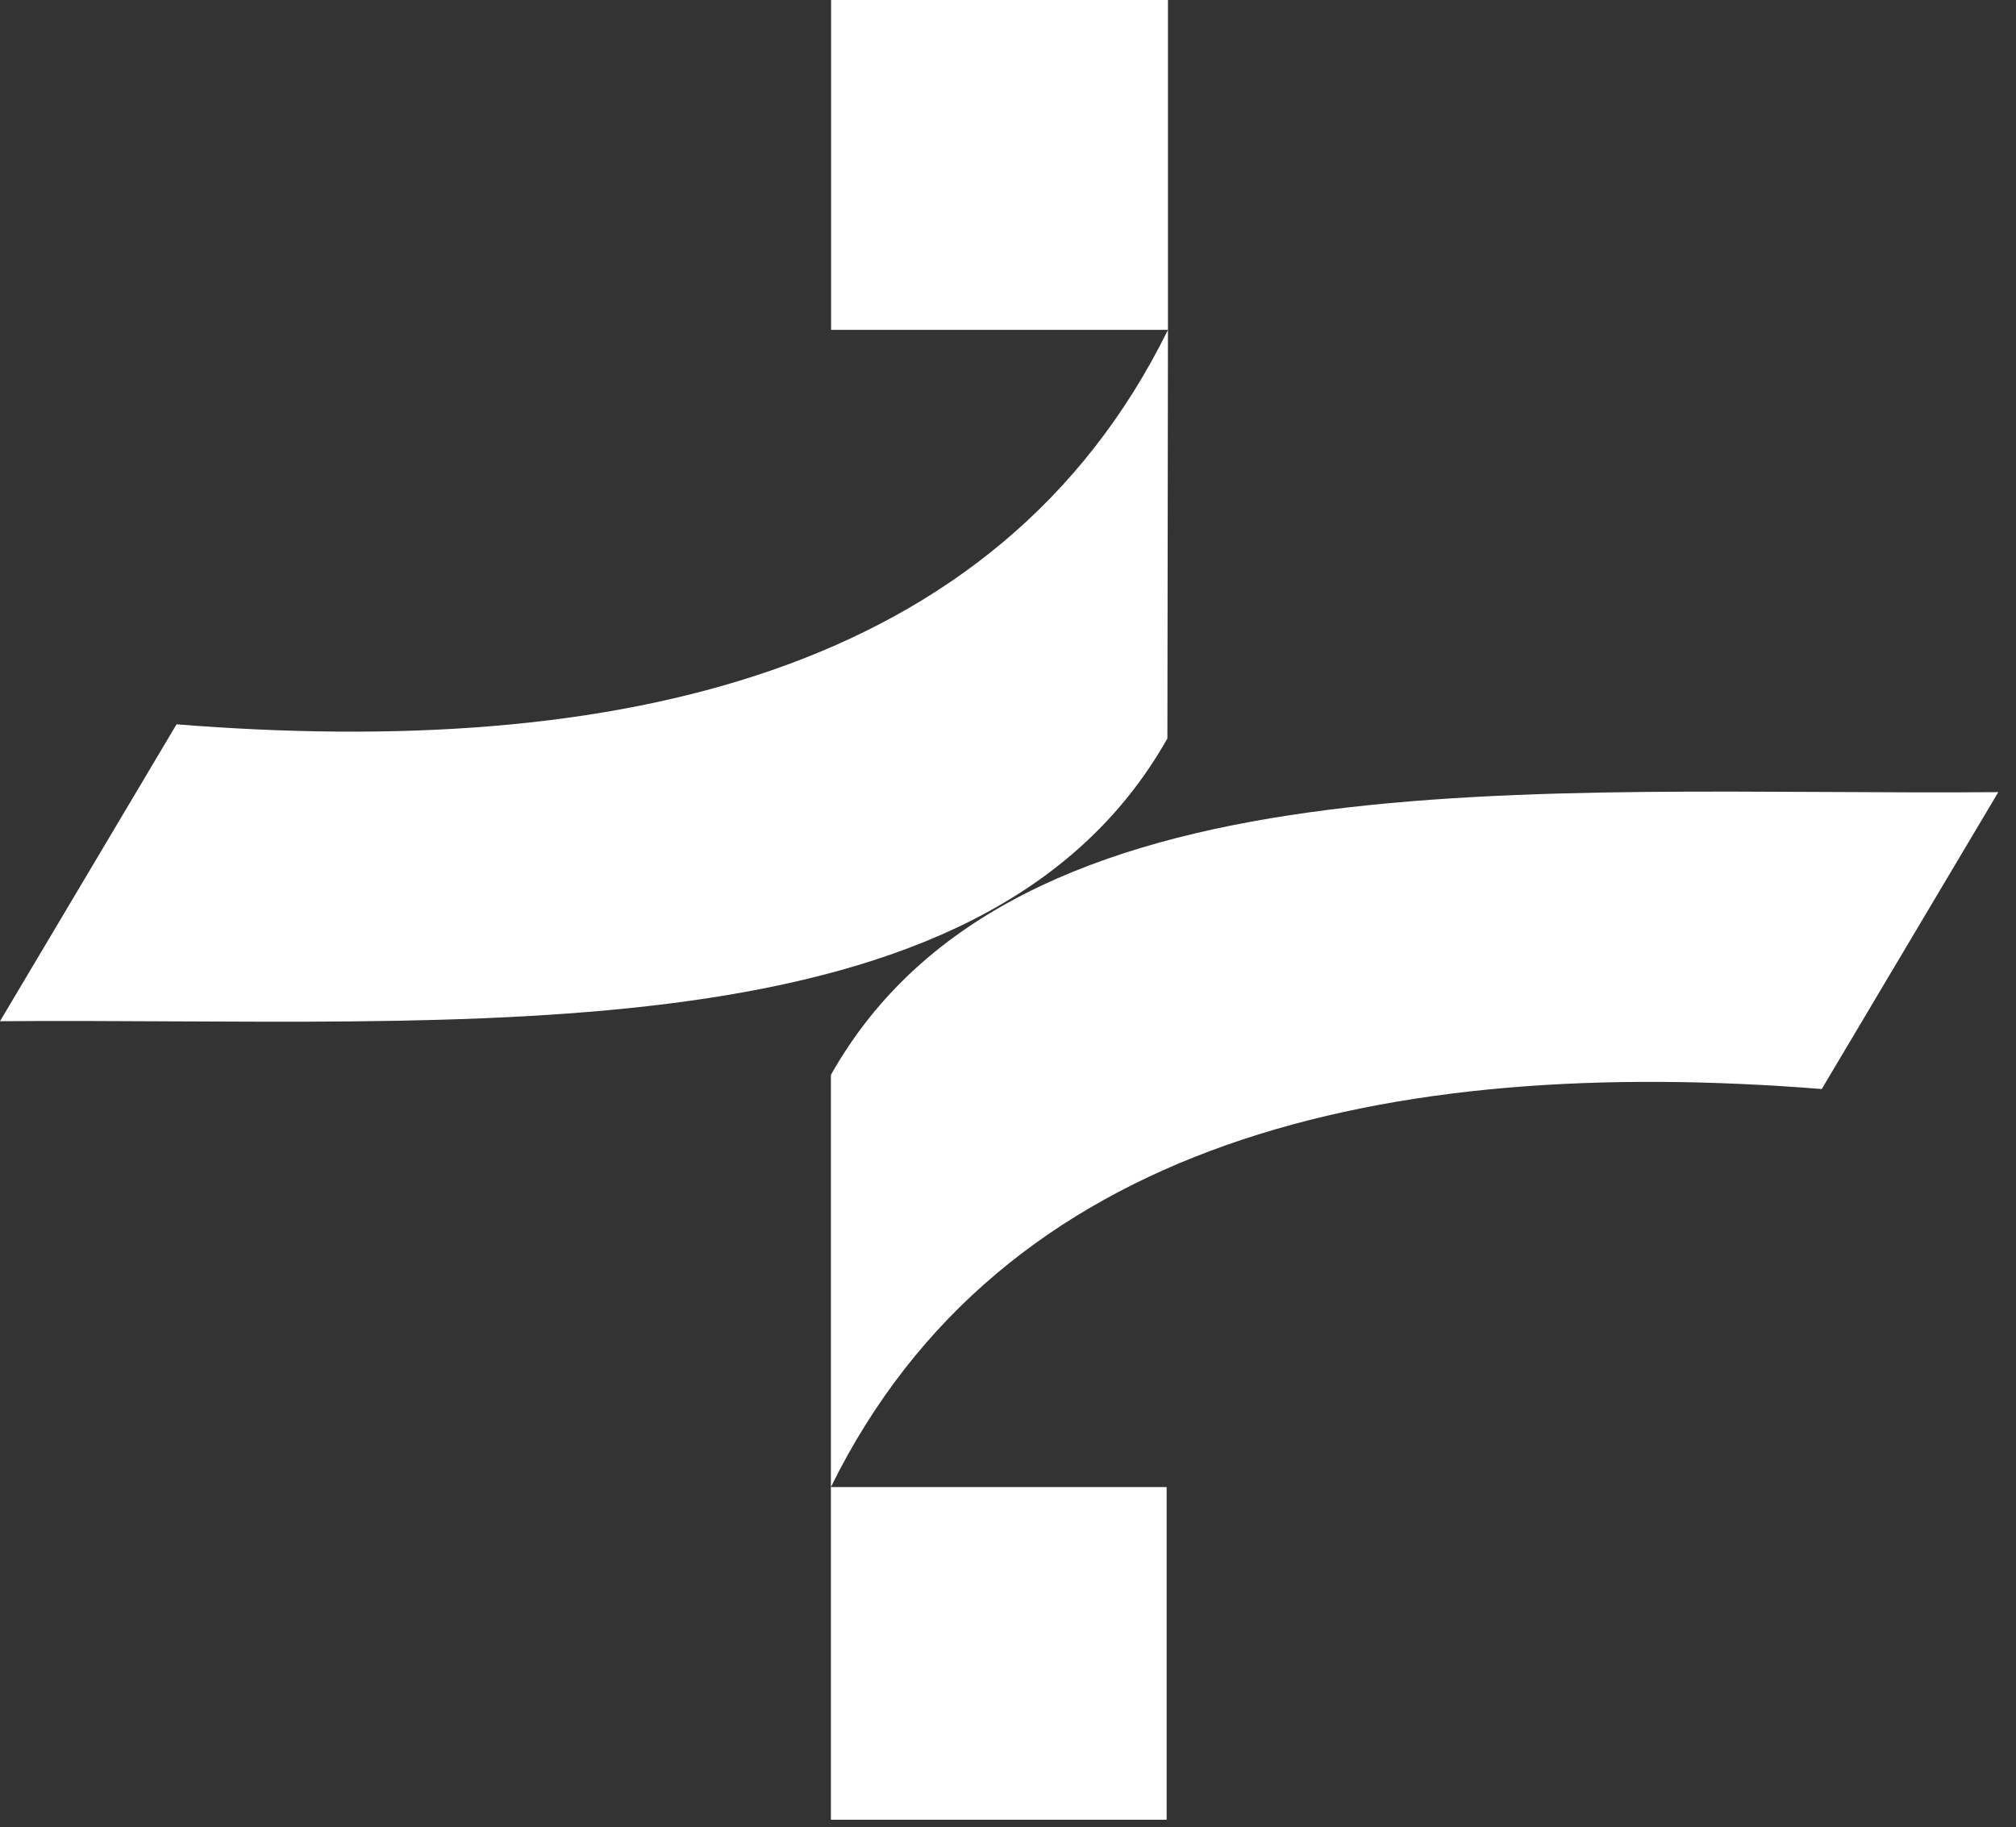 <svg width="107" height="97" viewBox="0 0 107 97" fill="none" xmlns="http://www.w3.org/2000/svg">
<rect x="0" y="0" width="107" height="97" fill="#333333" stroke="none"/>
<path d="M44.11 0H61.99V17.51H44.11V0Z" fill="white"/>
<path d="M61.99 17.51C52.93 35.91 32.55 40.3 9.37 38.45L0 54.21C24.64 54.01 52.17 56.55 61.96 39.2L61.99 17.51Z" fill="white"/>
<path d="M44.1 78.94H61.92V96.6H44.1V78.94Z" fill="white"/>
<path d="M44.1 78.94C53.16 60.54 73.51 55.96 96.69 57.81L106.06 42.05C81.42 42.25 53.88 39.7 44.1 57.06V78.94Z" fill="white"/>
</svg>
